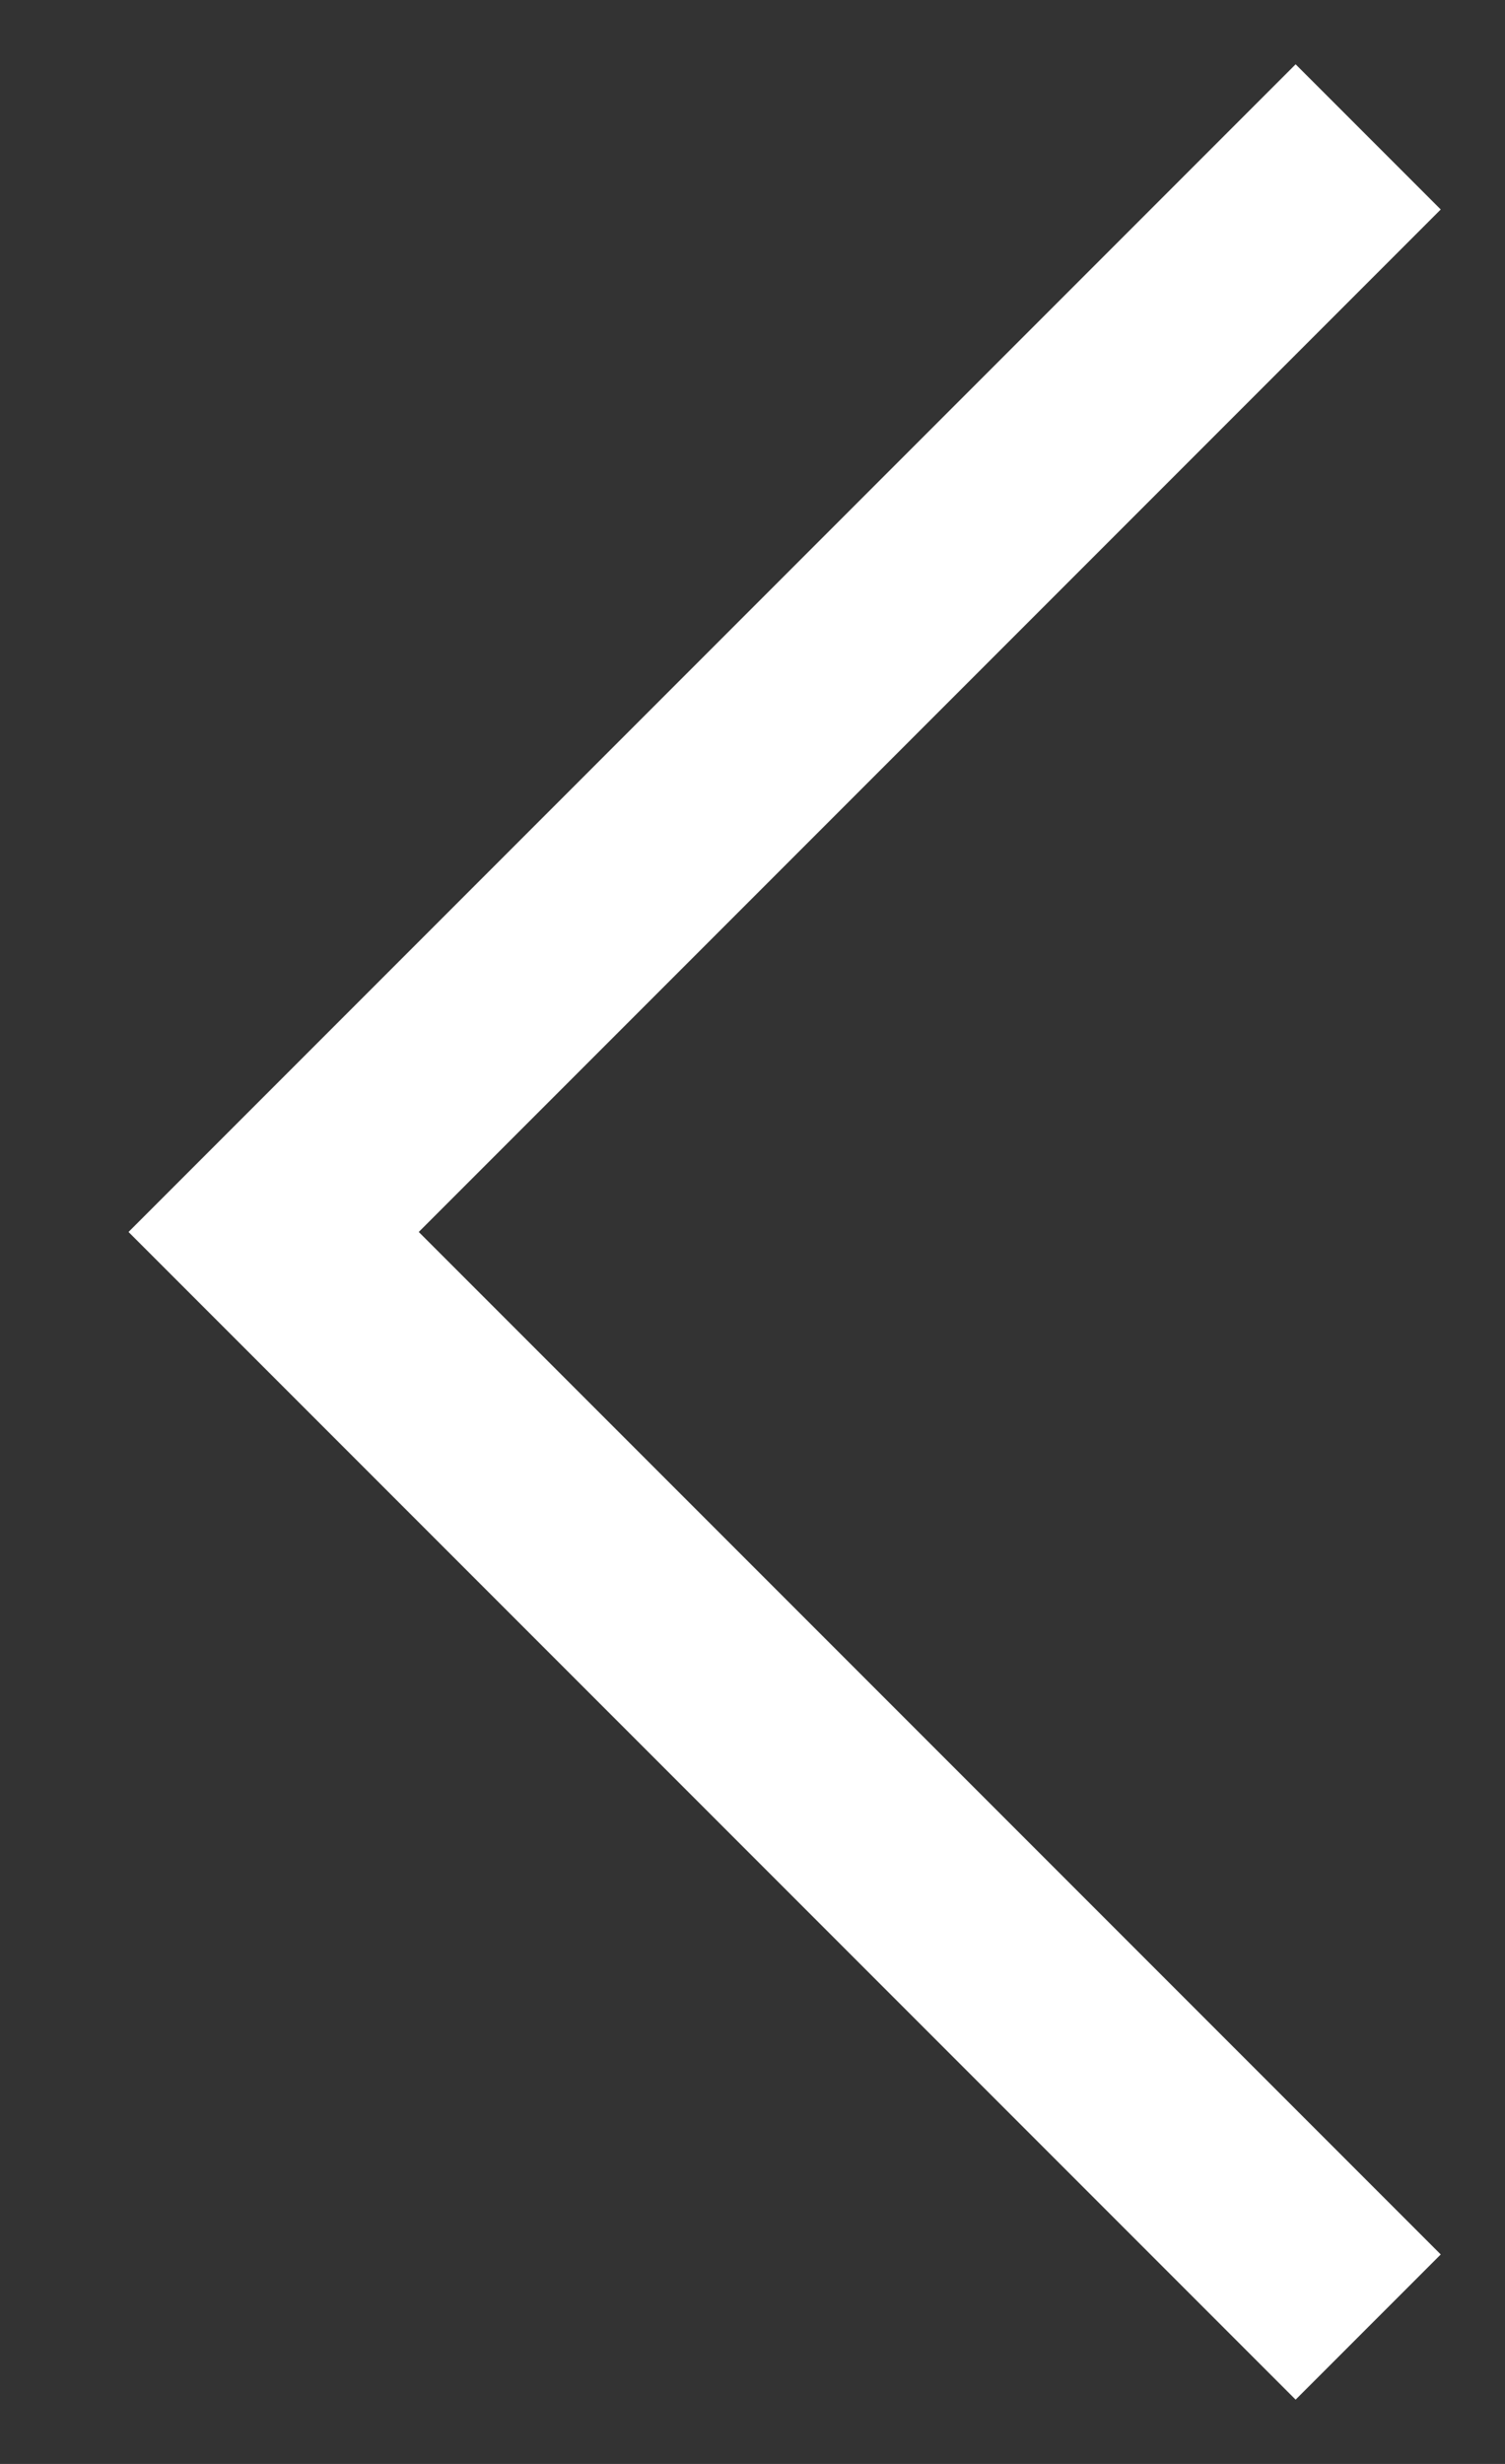 <svg width="11" height="18" viewBox="0 0 11 18" fill="none" xmlns="http://www.w3.org/2000/svg">
<rect x="0" y="0" width="11" height="18" fill="#333333" stroke="none"/>
<path id="Vector 9" d="M10 17L2 9L10 1" stroke="white" stroke-width="1.5"/>
</svg>
